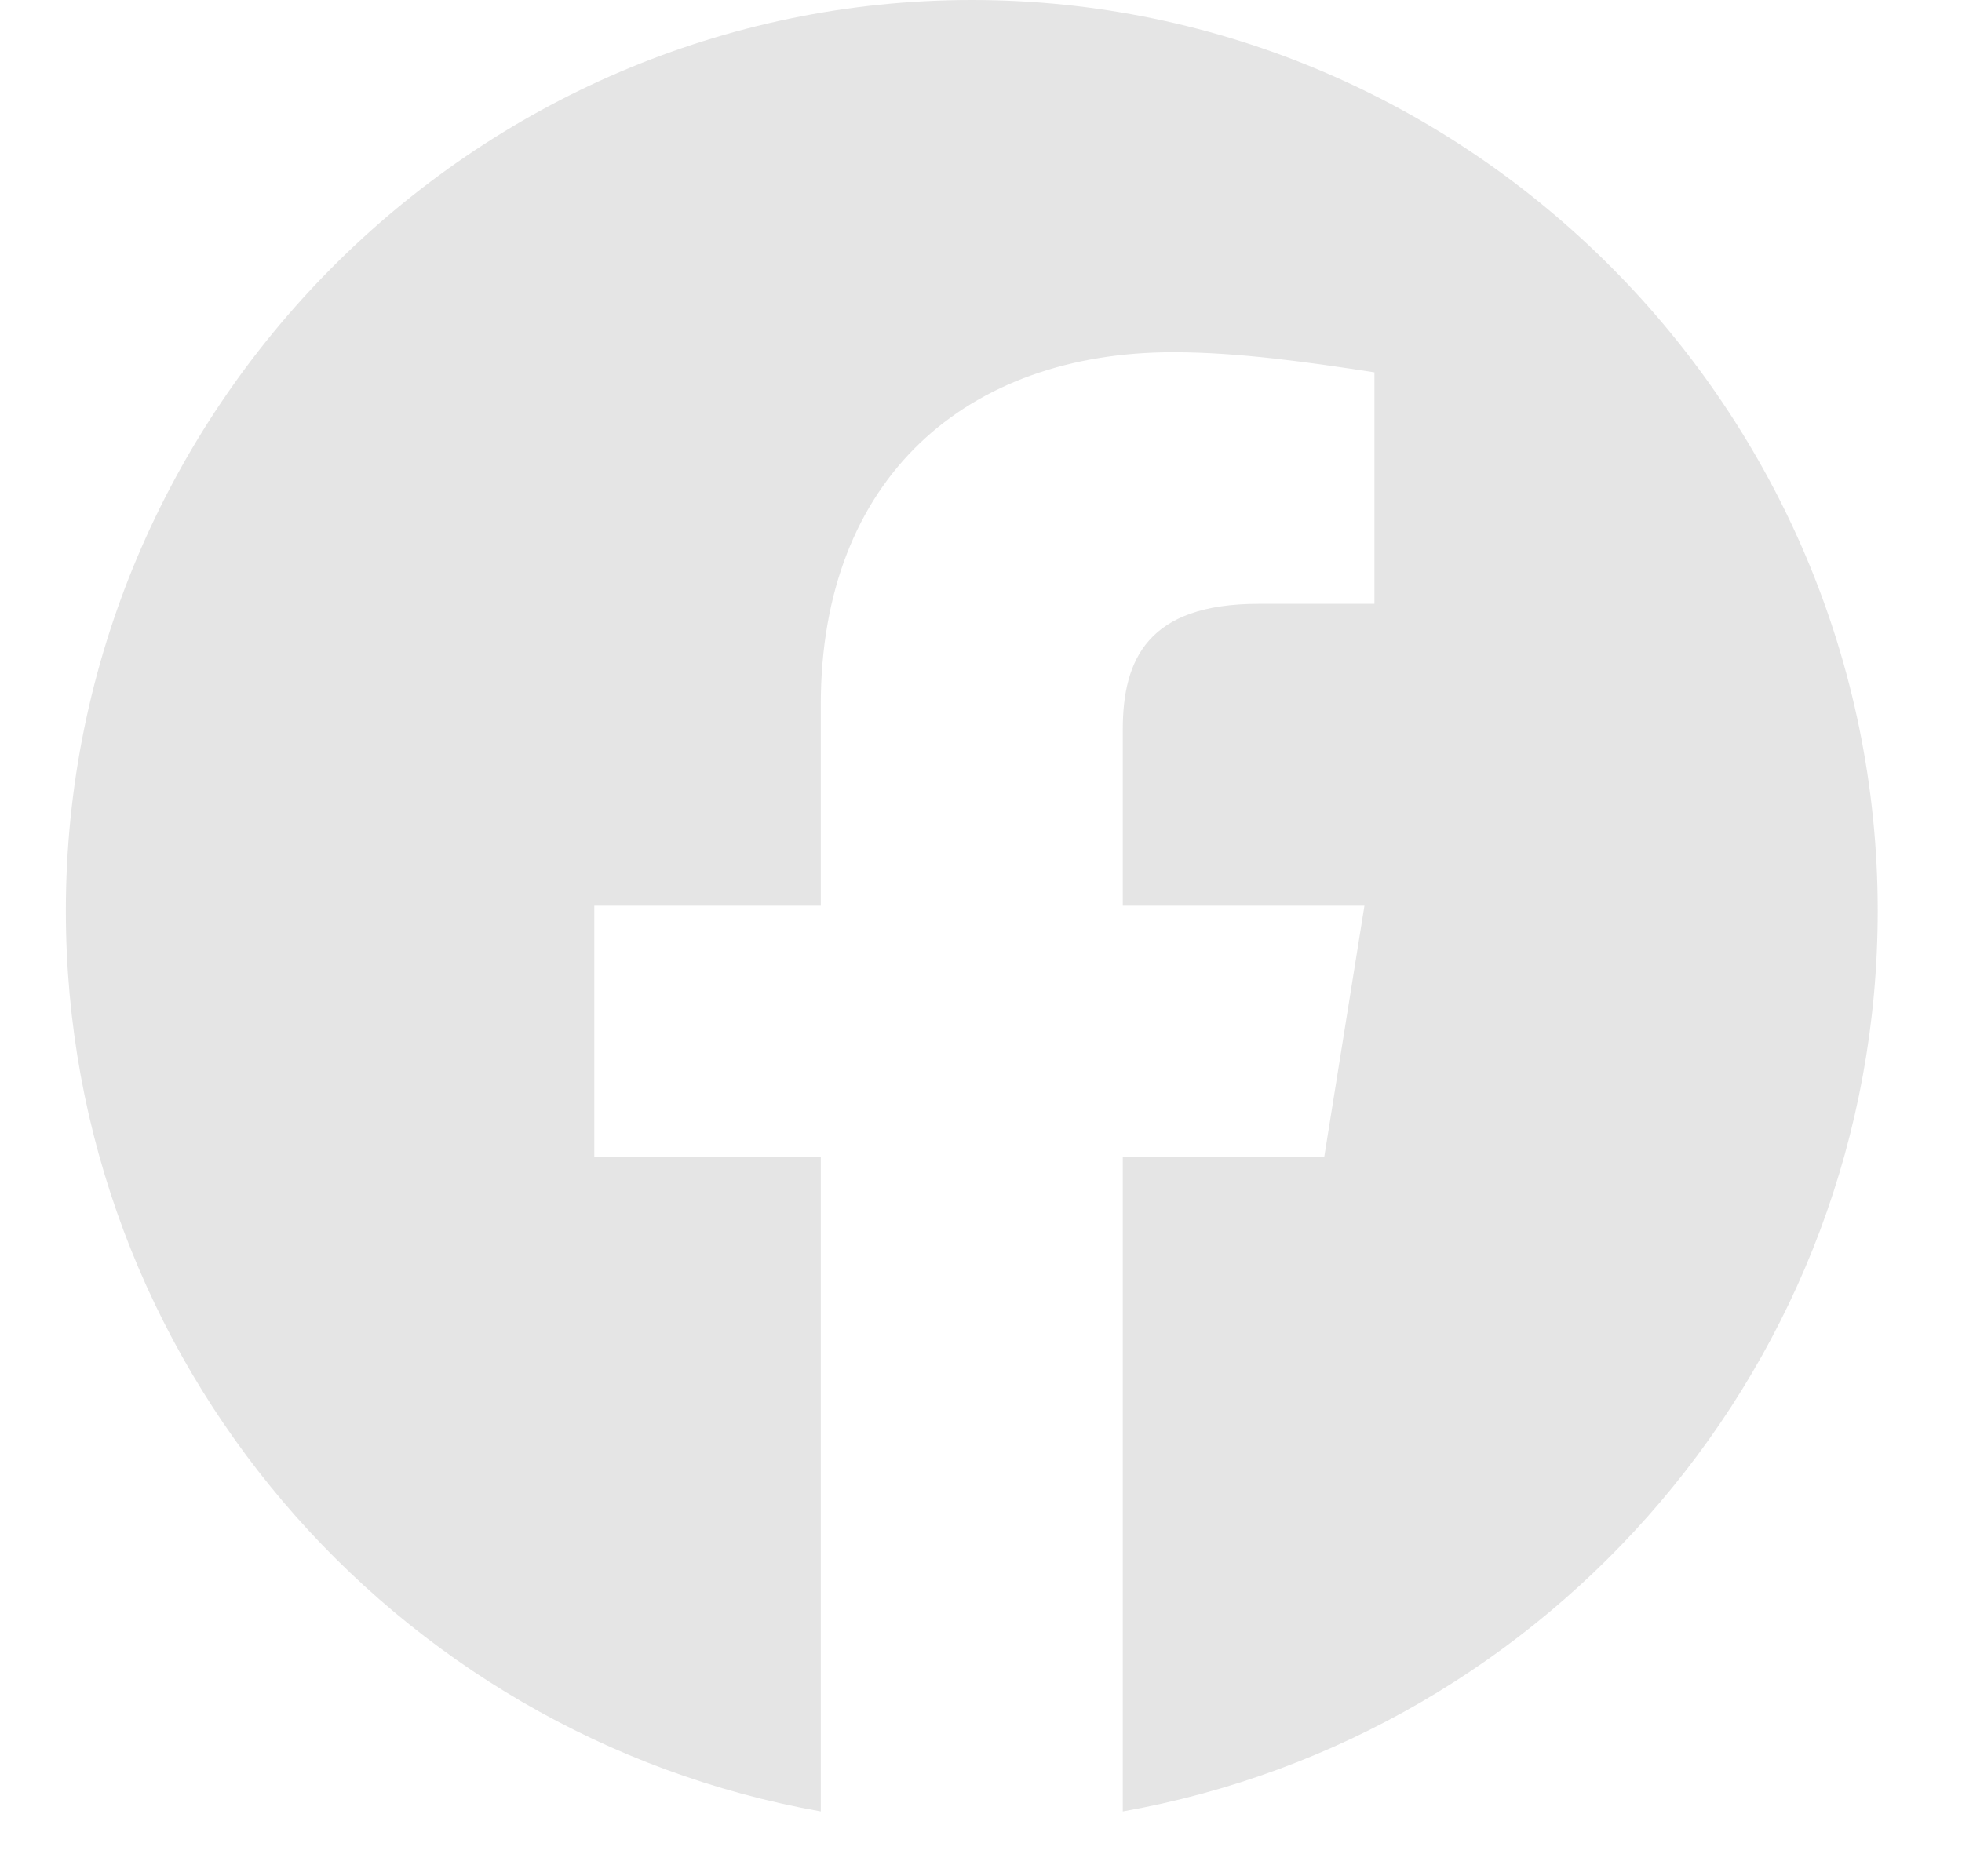 <svg width="23" height="22" viewBox="0 0 23 22" fill="none" xmlns="http://www.w3.org/2000/svg">
<path fill-rule="evenodd" clip-rule="evenodd" d="M0.772 10.679C0.772 15.959 4.607 20.35 9.622 21.24V13.57H6.967V10.62H9.622V8.26C9.622 5.605 11.333 4.13 13.753 4.13C14.519 4.13 15.346 4.248 16.112 4.366V7.08H14.755C13.457 7.08 13.162 7.729 13.162 8.555V10.62H15.995L15.523 13.57H13.162V21.24C18.178 20.35 22.012 15.96 22.012 10.679C22.012 4.806 17.233 0 11.393 0C5.551 0 0.772 4.806 0.772 10.679Z" fill="#E5E5E5"/>
</svg>
